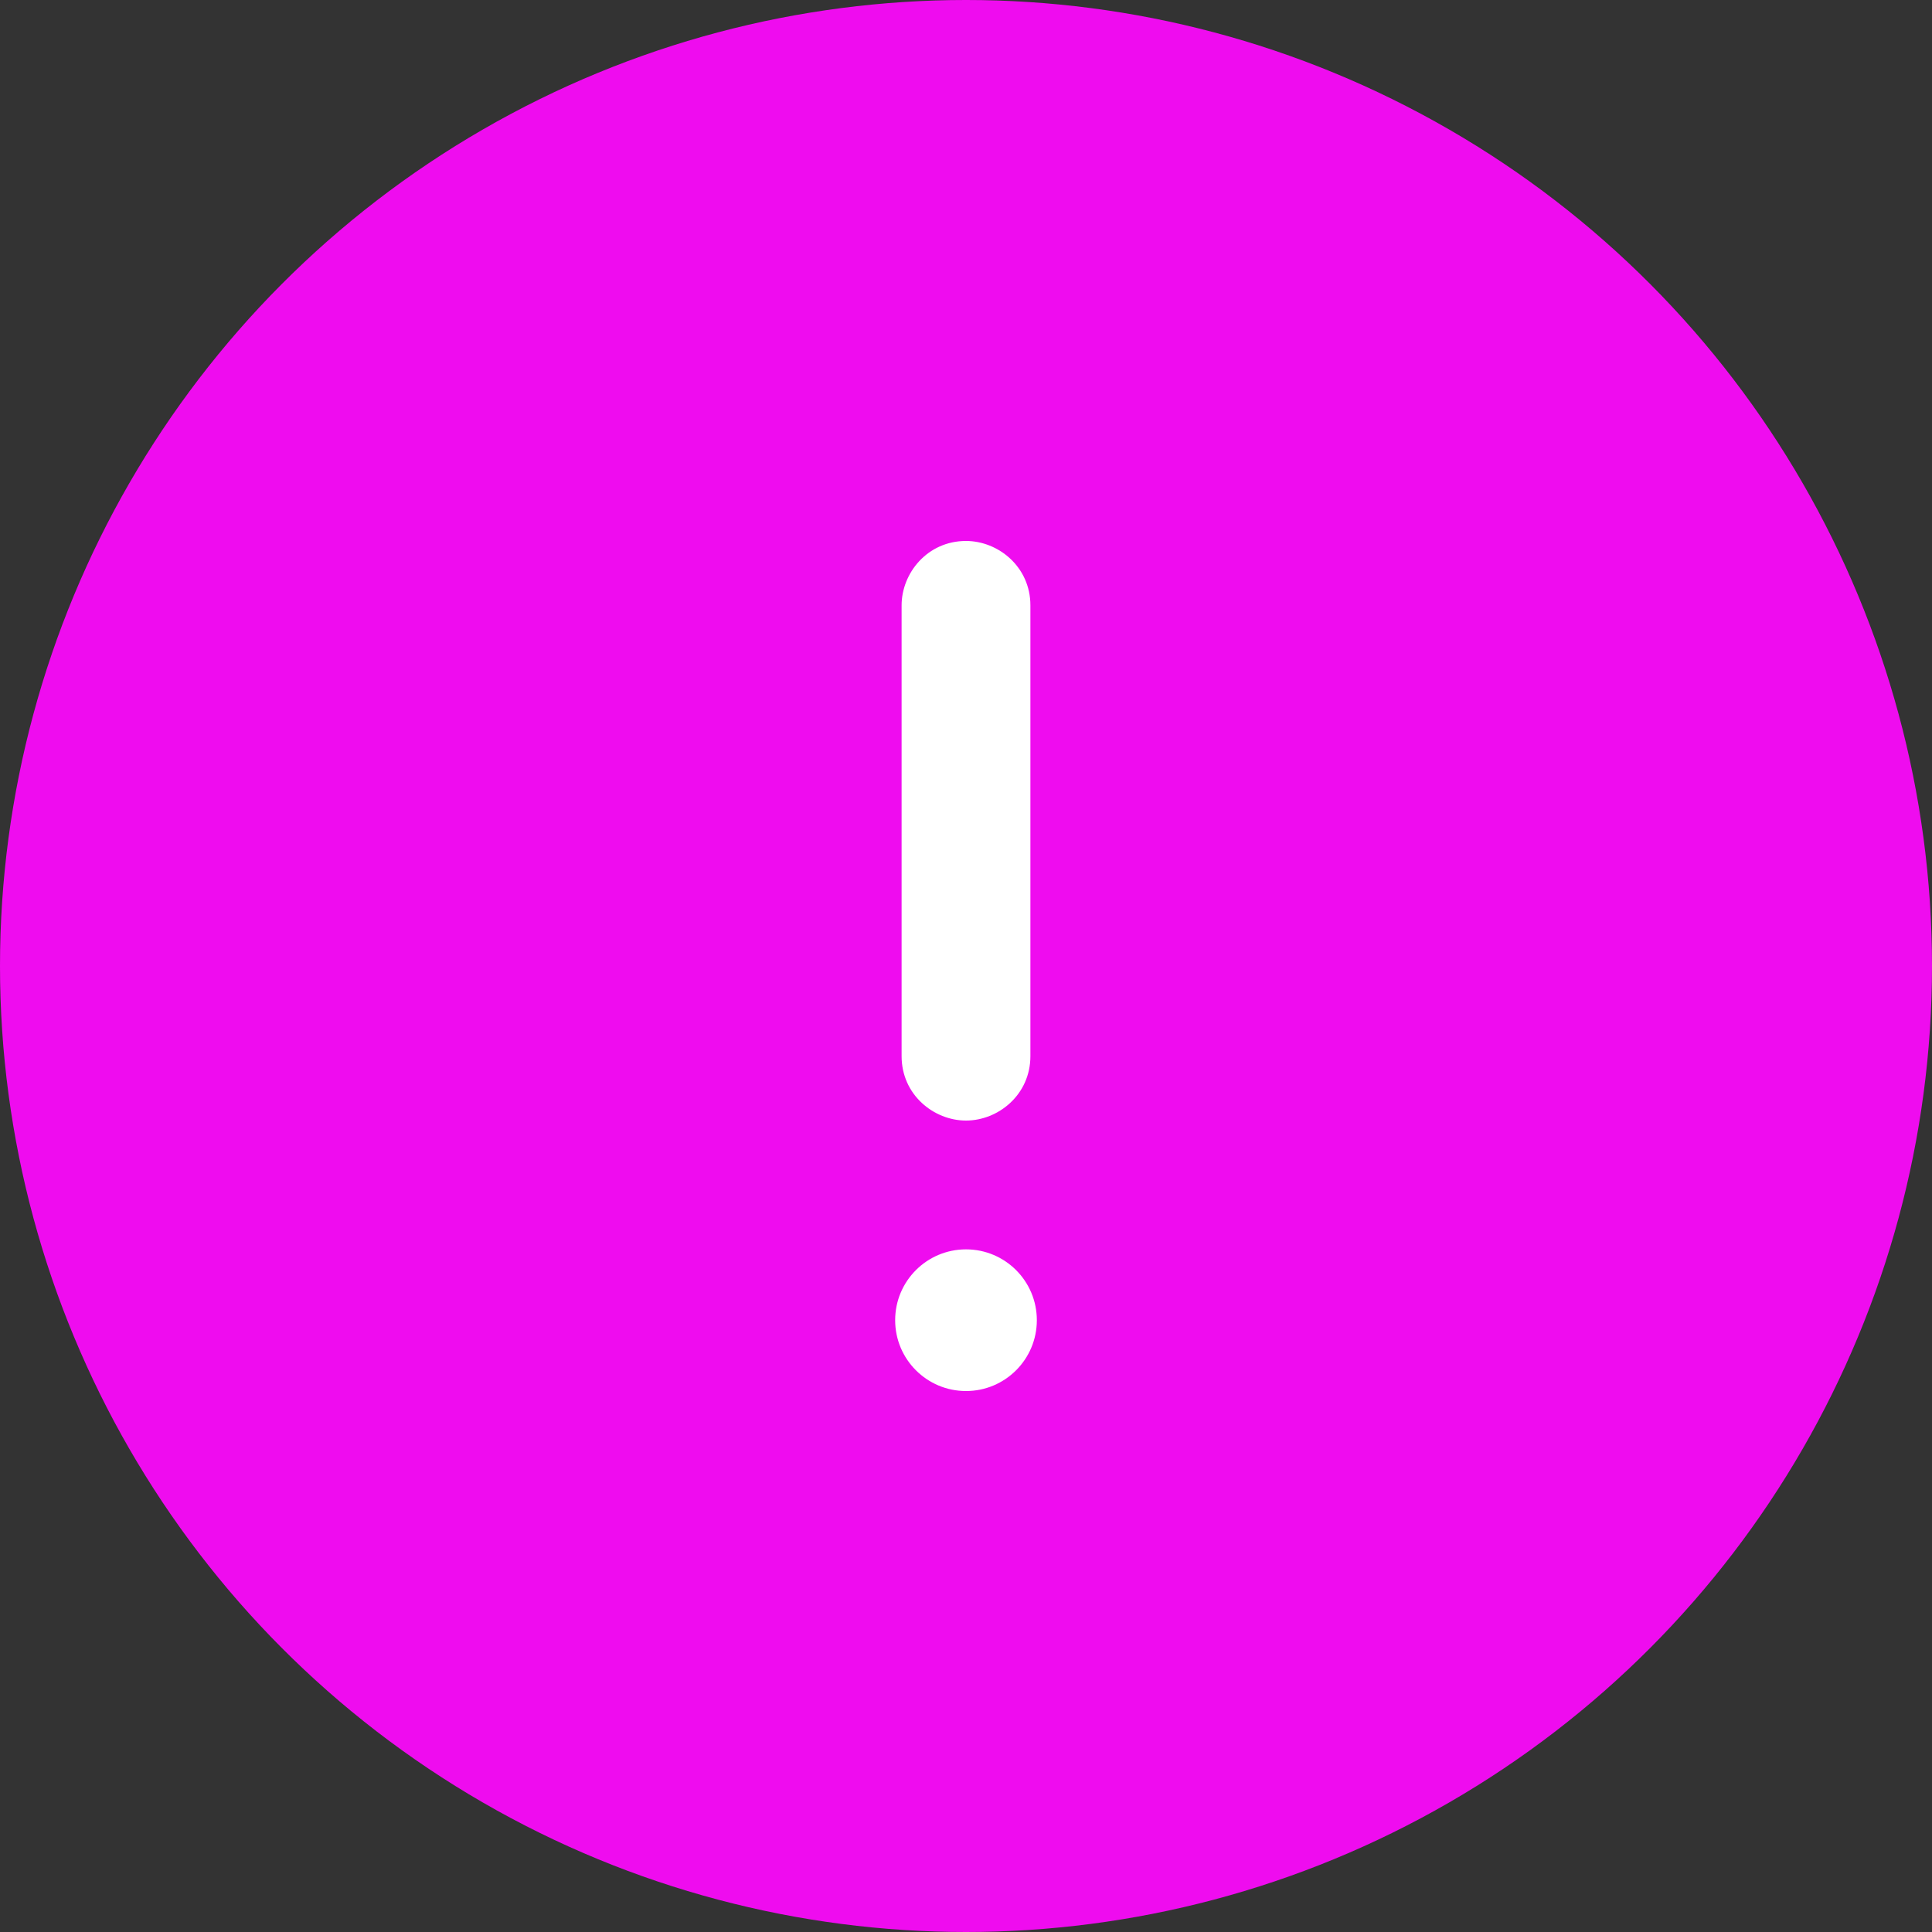 <?xml version="1.0" encoding="utf-8"?>
<!-- Generator: Adobe Illustrator 23.0.2, SVG Export Plug-In . SVG Version: 6.00 Build 0)  -->
<svg version="1.1" id="Layer_1" xmlns="http://www.w3.org/2000/svg" xmlns:xlink="http://www.w3.org/1999/xlink" x="0px" y="0px"
	 viewBox="0 0 30 30" style="enable-background:new 0 0 30 30;" xml:space="preserve">
<rect x="0" y="0" width="30" height="30" fill="#333333" stroke="none"/>
<circle style="fill:#C4E213;" cx="81.9" cy="233.3" r="15"/>
<g>
	<path style="fill:#FFFFFF;" d="M83.5,228.9l2.7,2.7l-6.8,6.8l-2.7-2.7L83.5,228.9z M88.2,228.3L87,227c-0.5-0.5-1.2-0.5-1.7,0
		l-1.2,1.2l2.7,2.7l1.3-1.3C88.6,229.2,88.6,228.6,88.2,228.3z M75.2,239.6c0,0.2,0.2,0.4,0.4,0.4l3-0.7l-2.7-2.7L75.2,239.6z"/>
</g>
<circle style="fill:#EF0CEF;" cx="15" cy="15" r="15"/>
<path style="fill:#FFFFFF;" d="M15,17.4L15,17.4c-0.5,0-1-0.4-1-1v-7c0-0.5,0.4-1,1-1h0c0.5,0,1,0.4,1,1v7C16,17,15.5,17.4,15,17.4z
	"/>
<circle style="fill:#FFFFFF;" cx="15" cy="20.5" r="1.1"/>
</svg>
